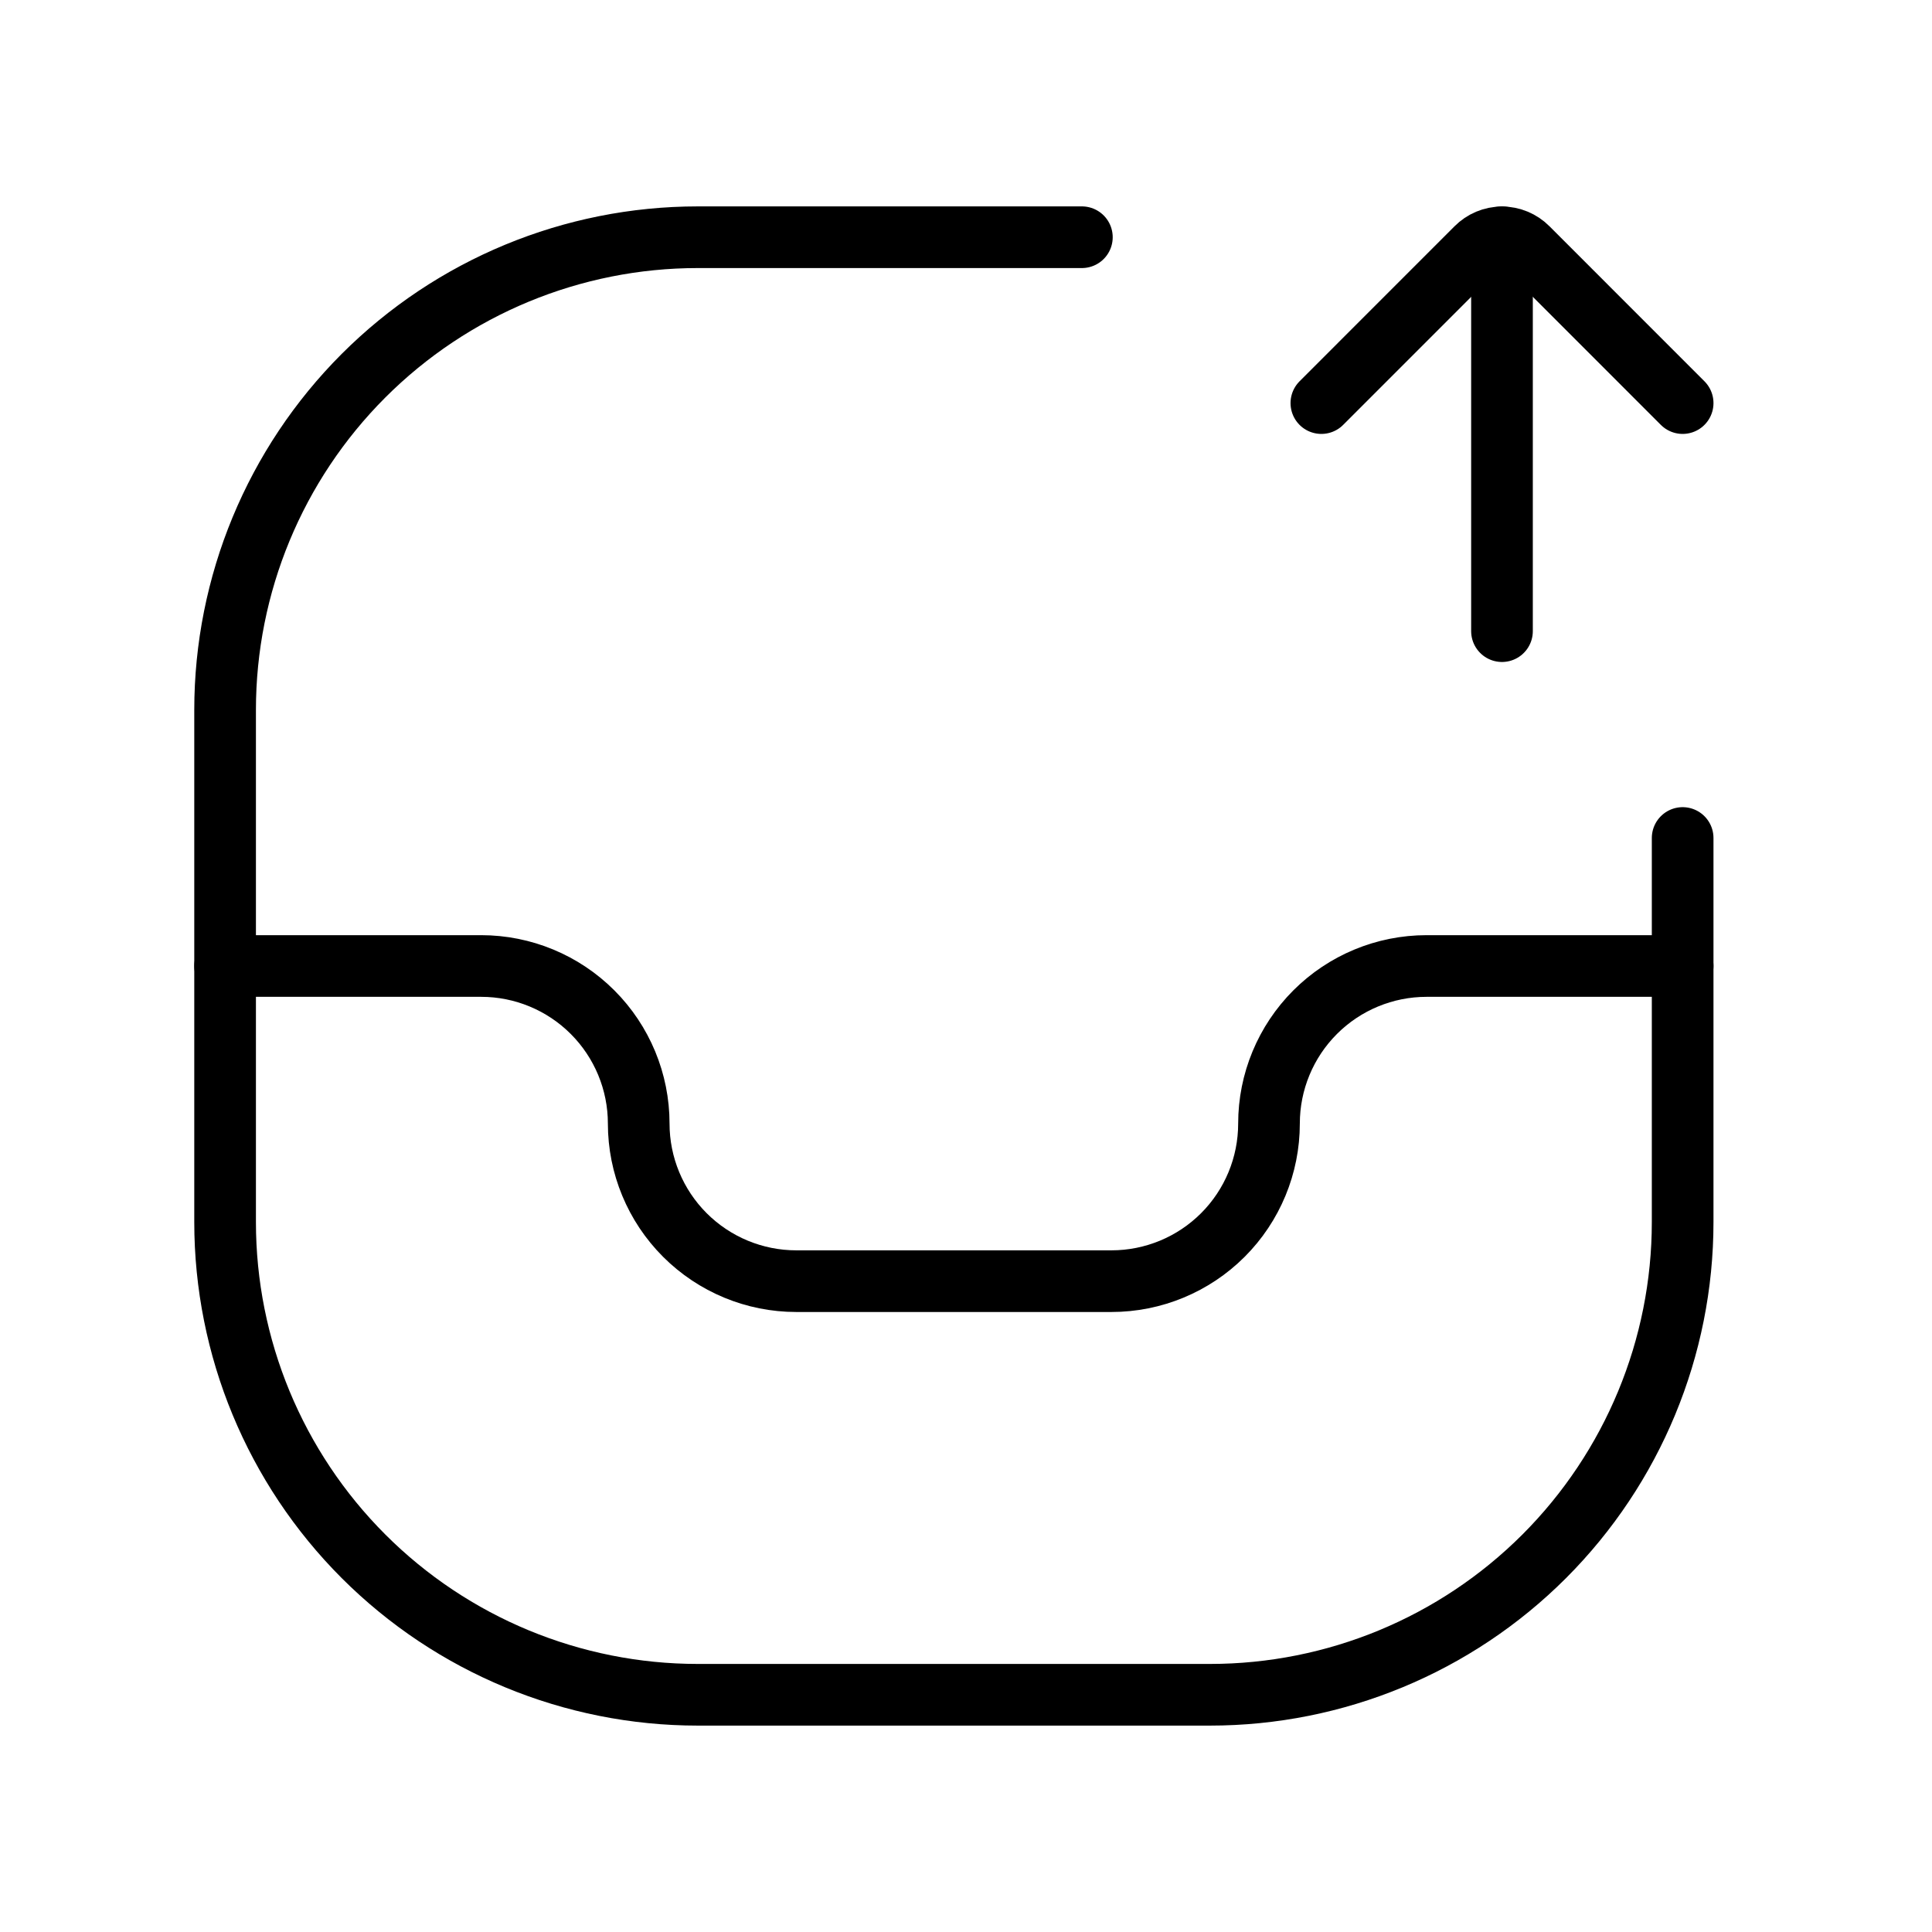 <svg width="47" height="47" viewBox="0 0 47 47" fill="none" xmlns="http://www.w3.org/2000/svg">
<path d="M5.476 23.5H11.705C12.721 23.5 13.696 23.904 14.415 24.623C15.134 25.342 15.538 26.317 15.538 27.333C15.538 28.35 15.942 29.325 16.661 30.044C17.38 30.763 18.355 31.167 19.371 31.167H27.038C28.055 31.167 29.03 30.763 29.749 30.044C30.468 29.325 30.871 28.35 30.871 27.333C30.871 26.317 31.275 25.342 31.994 24.623C32.713 23.904 33.688 23.5 34.705 23.5H40.934" stroke="black" stroke-width="1.5" stroke-linecap="round" stroke-linejoin="round"/>
<path d="M40.934 20.386V29.729C40.934 32.779 39.722 35.704 37.566 37.861C35.409 40.018 32.484 41.229 29.434 41.229H16.976C13.926 41.229 11.001 40.018 8.844 37.861C6.687 35.704 5.476 32.779 5.476 29.729V17.271C5.476 14.221 6.687 11.296 8.844 9.139C11.001 6.982 13.926 5.771 16.976 5.771H26.319" stroke="black" stroke-width="1.5" stroke-linecap="round"/>
<path d="M36.539 5.771V15.354" stroke="black" stroke-width="1.5" stroke-miterlimit="10" stroke-linecap="round"/>
<path d="M40.934 9.806L37.164 6.035C37.083 5.953 36.985 5.887 36.878 5.842C36.771 5.797 36.656 5.774 36.539 5.774C36.423 5.774 36.308 5.797 36.201 5.842C36.094 5.887 35.996 5.953 35.915 6.035L32.145 9.806" stroke="black" stroke-width="1.5" stroke-linecap="round" stroke-linejoin="round"/>
</svg>
